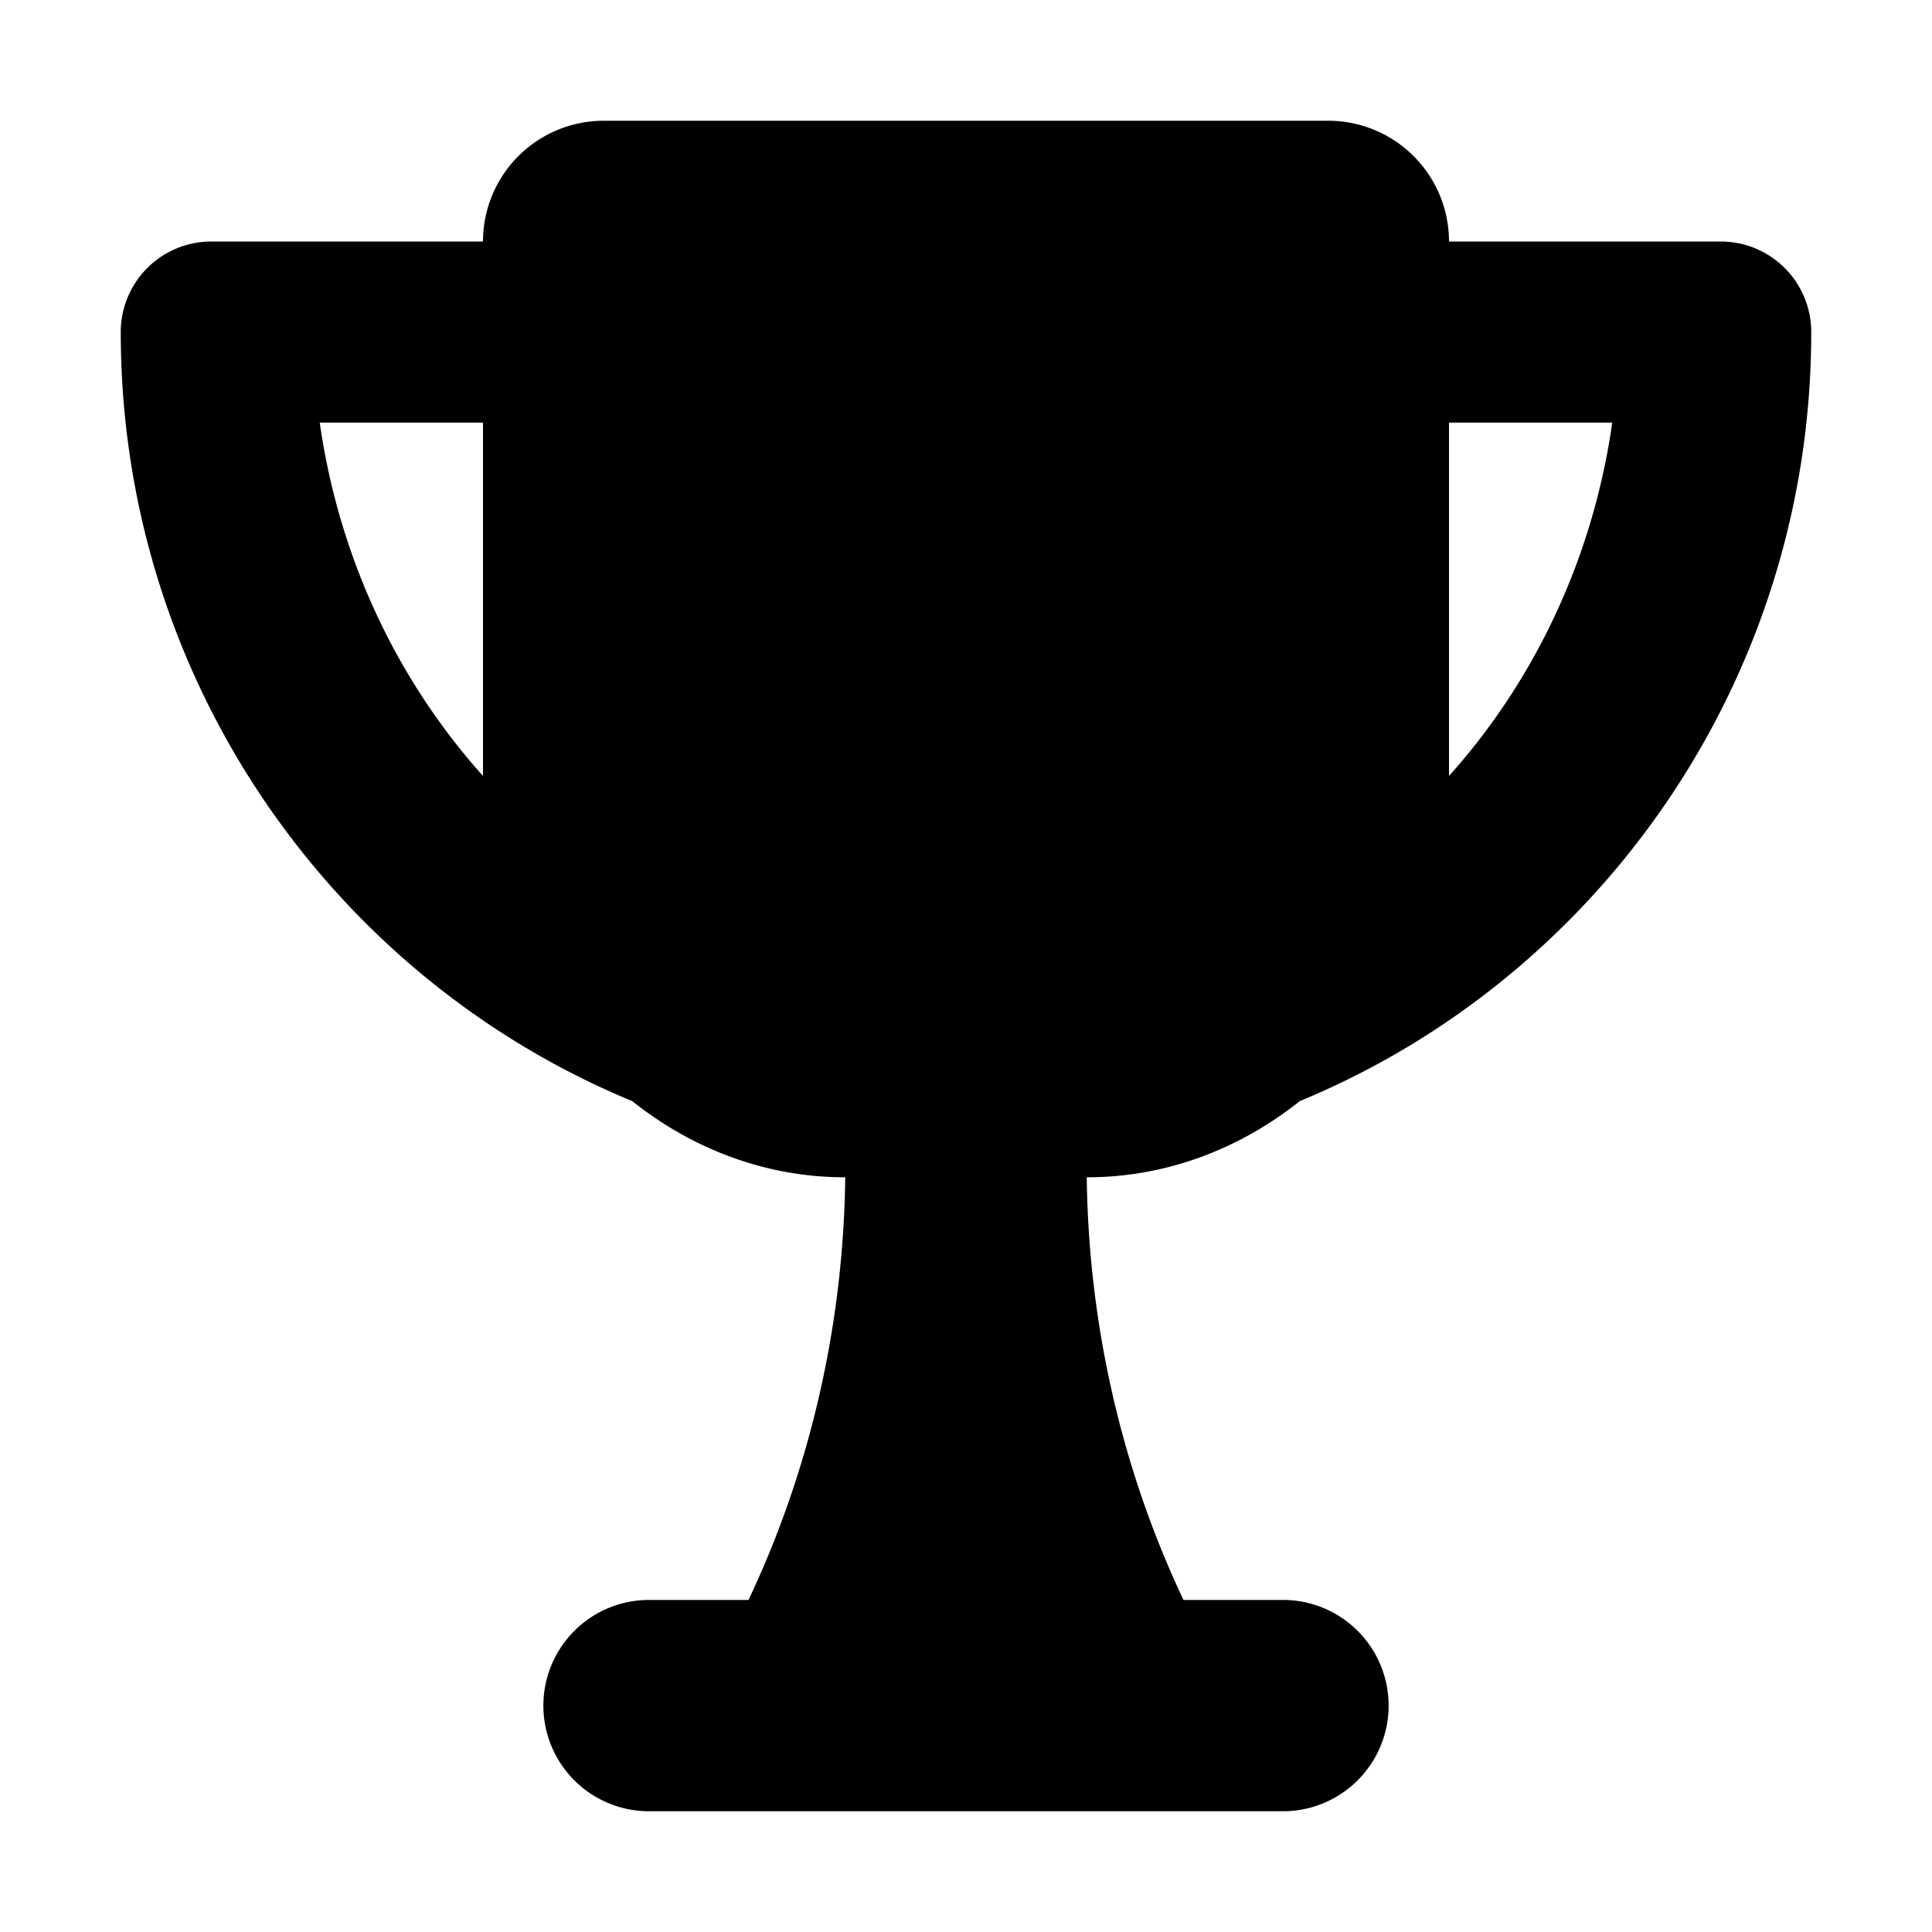 <?xml version="1.0" encoding="UTF-8" standalone="no"?>
<!-- Created with Inkscape (http://www.inkscape.org/) -->

<svg
   width="16"
   height="16"
   viewBox="0 0 16 16"
   version="1.1"
   id="svg5"
   xmlns="http://www.w3.org/2000/svg"
   xmlns:svg="http://www.w3.org/2000/svg">
  <defs
     id="defs2" />
  <g
     id="g113213"
     style="display:inline">
    <path
       id="path113207"
       style="fill:#000000;fill-opacity:1;stroke:none;stroke-width:1;stroke-linecap:round;stroke-linejoin:round;stroke-miterlimit:4;stroke-dasharray:none;stop-color:#000000"
       d="M 5,1 A 1,1 0 0 0 4,2 H 1.75 A 0.75,0.75 0 0 0 1,2.75 C 1,5.622 2.753,8.094 5.236,9.119 5.732,9.514 6.34,9.75 7,9.75 6.985,10.969 6.711,12.167 6.199,13.25 H 5.375 A 0.875,0.875 0 0 0 4.5,14.125 0.875,0.875 0 0 0 5.375,15 h 5.25 A 0.875,0.875 0 0 0 11.5,14.125 0.875,0.875 0 0 0 10.625,13.25 H 9.801 C 9.289,12.167 9.015,10.969 9,9.75 9.66,9.75 10.268,9.514 10.764,9.119 13.247,8.094 15,5.622 15,2.75 A 0.75,0.75 0 0 0 14.25,2 H 12 A 1,1 0 0 0 11,1 Z M 2.648,3.5 H 4 V 6.426 C 3.291,5.636 2.808,4.623 2.648,3.5 Z M 12,3.5 h 1.352 C 13.192,4.623 12.709,5.636 12,6.426 Z" />
  </g>
</svg>
